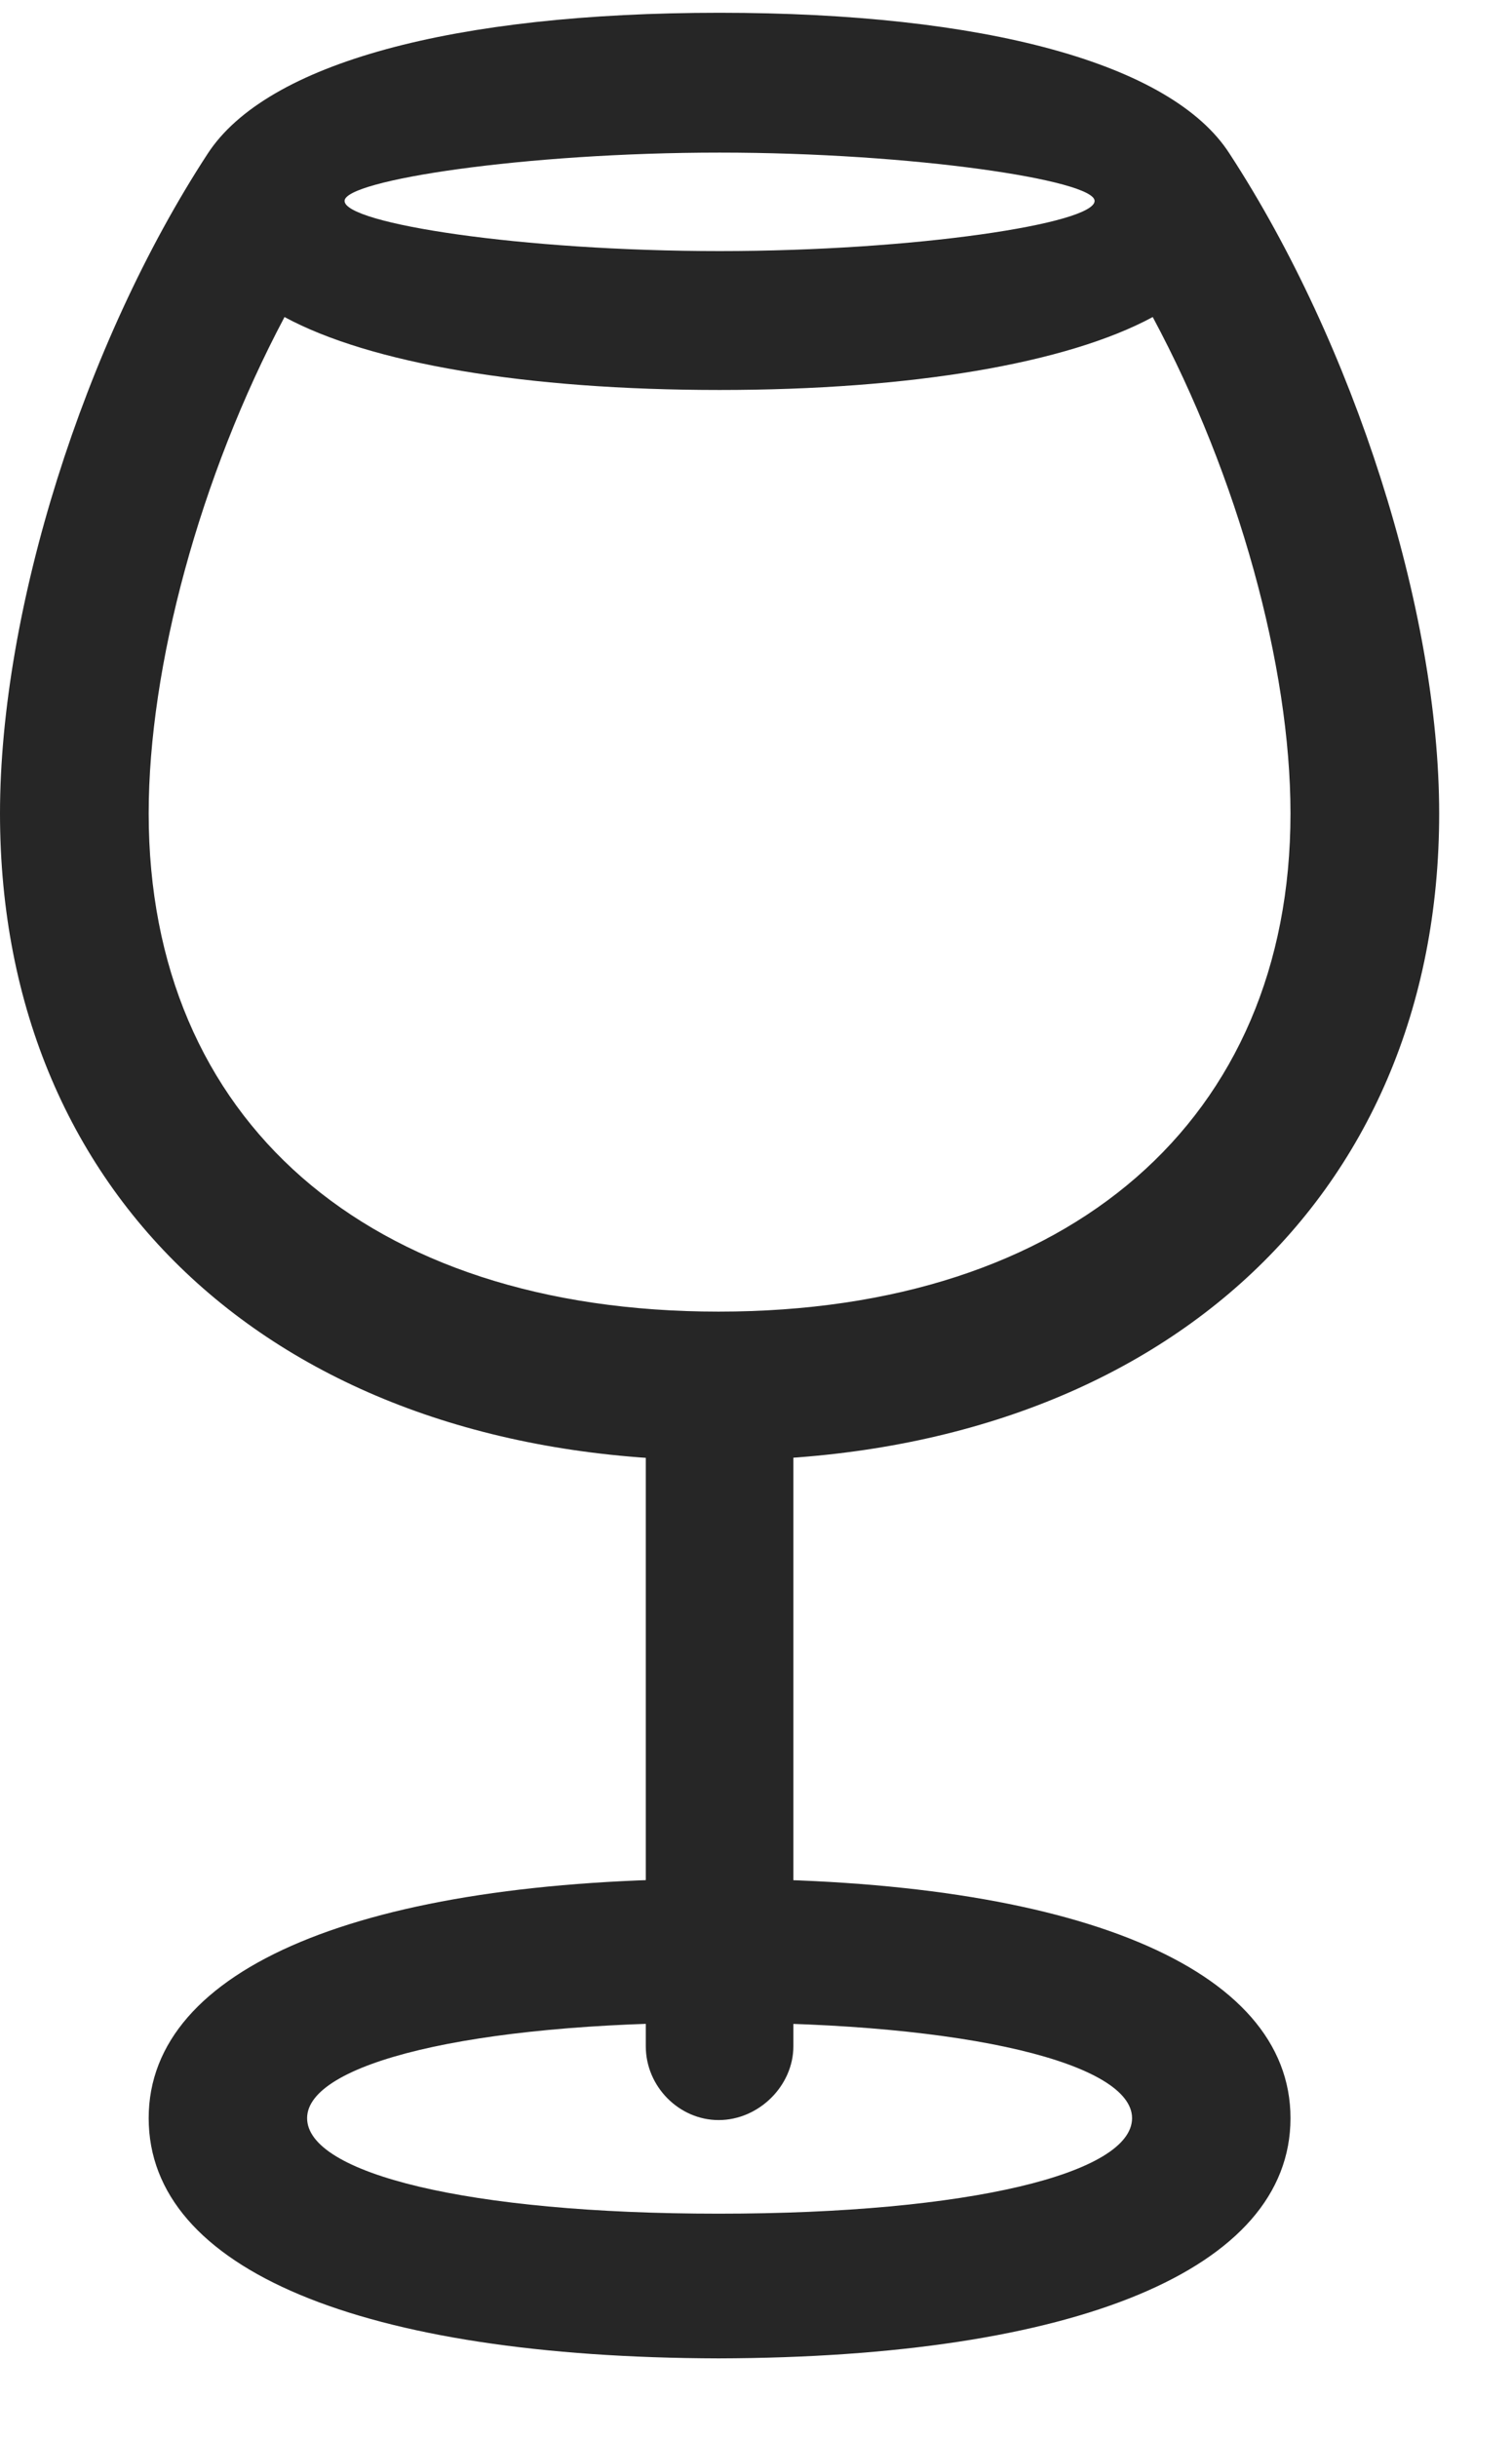 <svg width="18" height="29" viewBox="0 0 18 29" fill="none" xmlns="http://www.w3.org/2000/svg">
<g clip-path="url(#clip0_2207_21231)">
<path d="M8.555 17.379C13.699 17.379 17.133 14.32 17.133 9.68C17.133 7.266 16.113 4.09 14.637 1.828C13.945 0.75 11.707 0.152 8.566 0.152C5.402 0.152 3.176 0.75 2.473 1.828C0.996 4.09 0 7.266 0 9.68C0 14.32 3.41 17.379 8.555 17.379ZM8.555 15.609C4.371 15.609 1.77 13.324 1.77 9.68C1.77 7.934 2.379 5.672 3.387 3.773C4.406 4.324 6.258 4.641 8.566 4.641C10.852 4.641 12.703 4.324 13.723 3.773C14.742 5.672 15.363 7.934 15.363 9.68C15.363 13.324 12.738 15.609 8.555 15.609ZM8.566 2.988C6.211 2.988 4.102 2.66 4.102 2.391C4.102 2.145 6.246 1.816 8.566 1.816C10.875 1.816 13.031 2.145 13.031 2.391C13.031 2.66 10.898 2.988 8.566 2.988ZM8.555 25.23C9.035 25.23 9.445 24.82 9.445 24.352V16.453H7.688V24.352C7.688 24.832 8.086 25.23 8.555 25.23ZM8.555 28.066C12.797 28.055 15.363 27.012 15.363 25.207C15.363 23.414 12.797 22.359 8.555 22.359C4.324 22.359 1.77 23.414 1.77 25.207C1.77 27.012 4.312 28.055 8.555 28.066ZM8.555 26.344C5.566 26.344 3.656 25.863 3.656 25.207C3.656 24.562 5.578 24.07 8.555 24.07C11.543 24.07 13.477 24.562 13.477 25.207C13.477 25.863 11.543 26.344 8.555 26.344Z" fill="black" fill-opacity="0.85"/>
</g>
<defs>
<clipPath id="clip0_2207_21231">
<rect width="17.133" height="27.926" fill="white" transform="translate(0 0.152)"/>
</clipPath>
</defs>
</svg>
